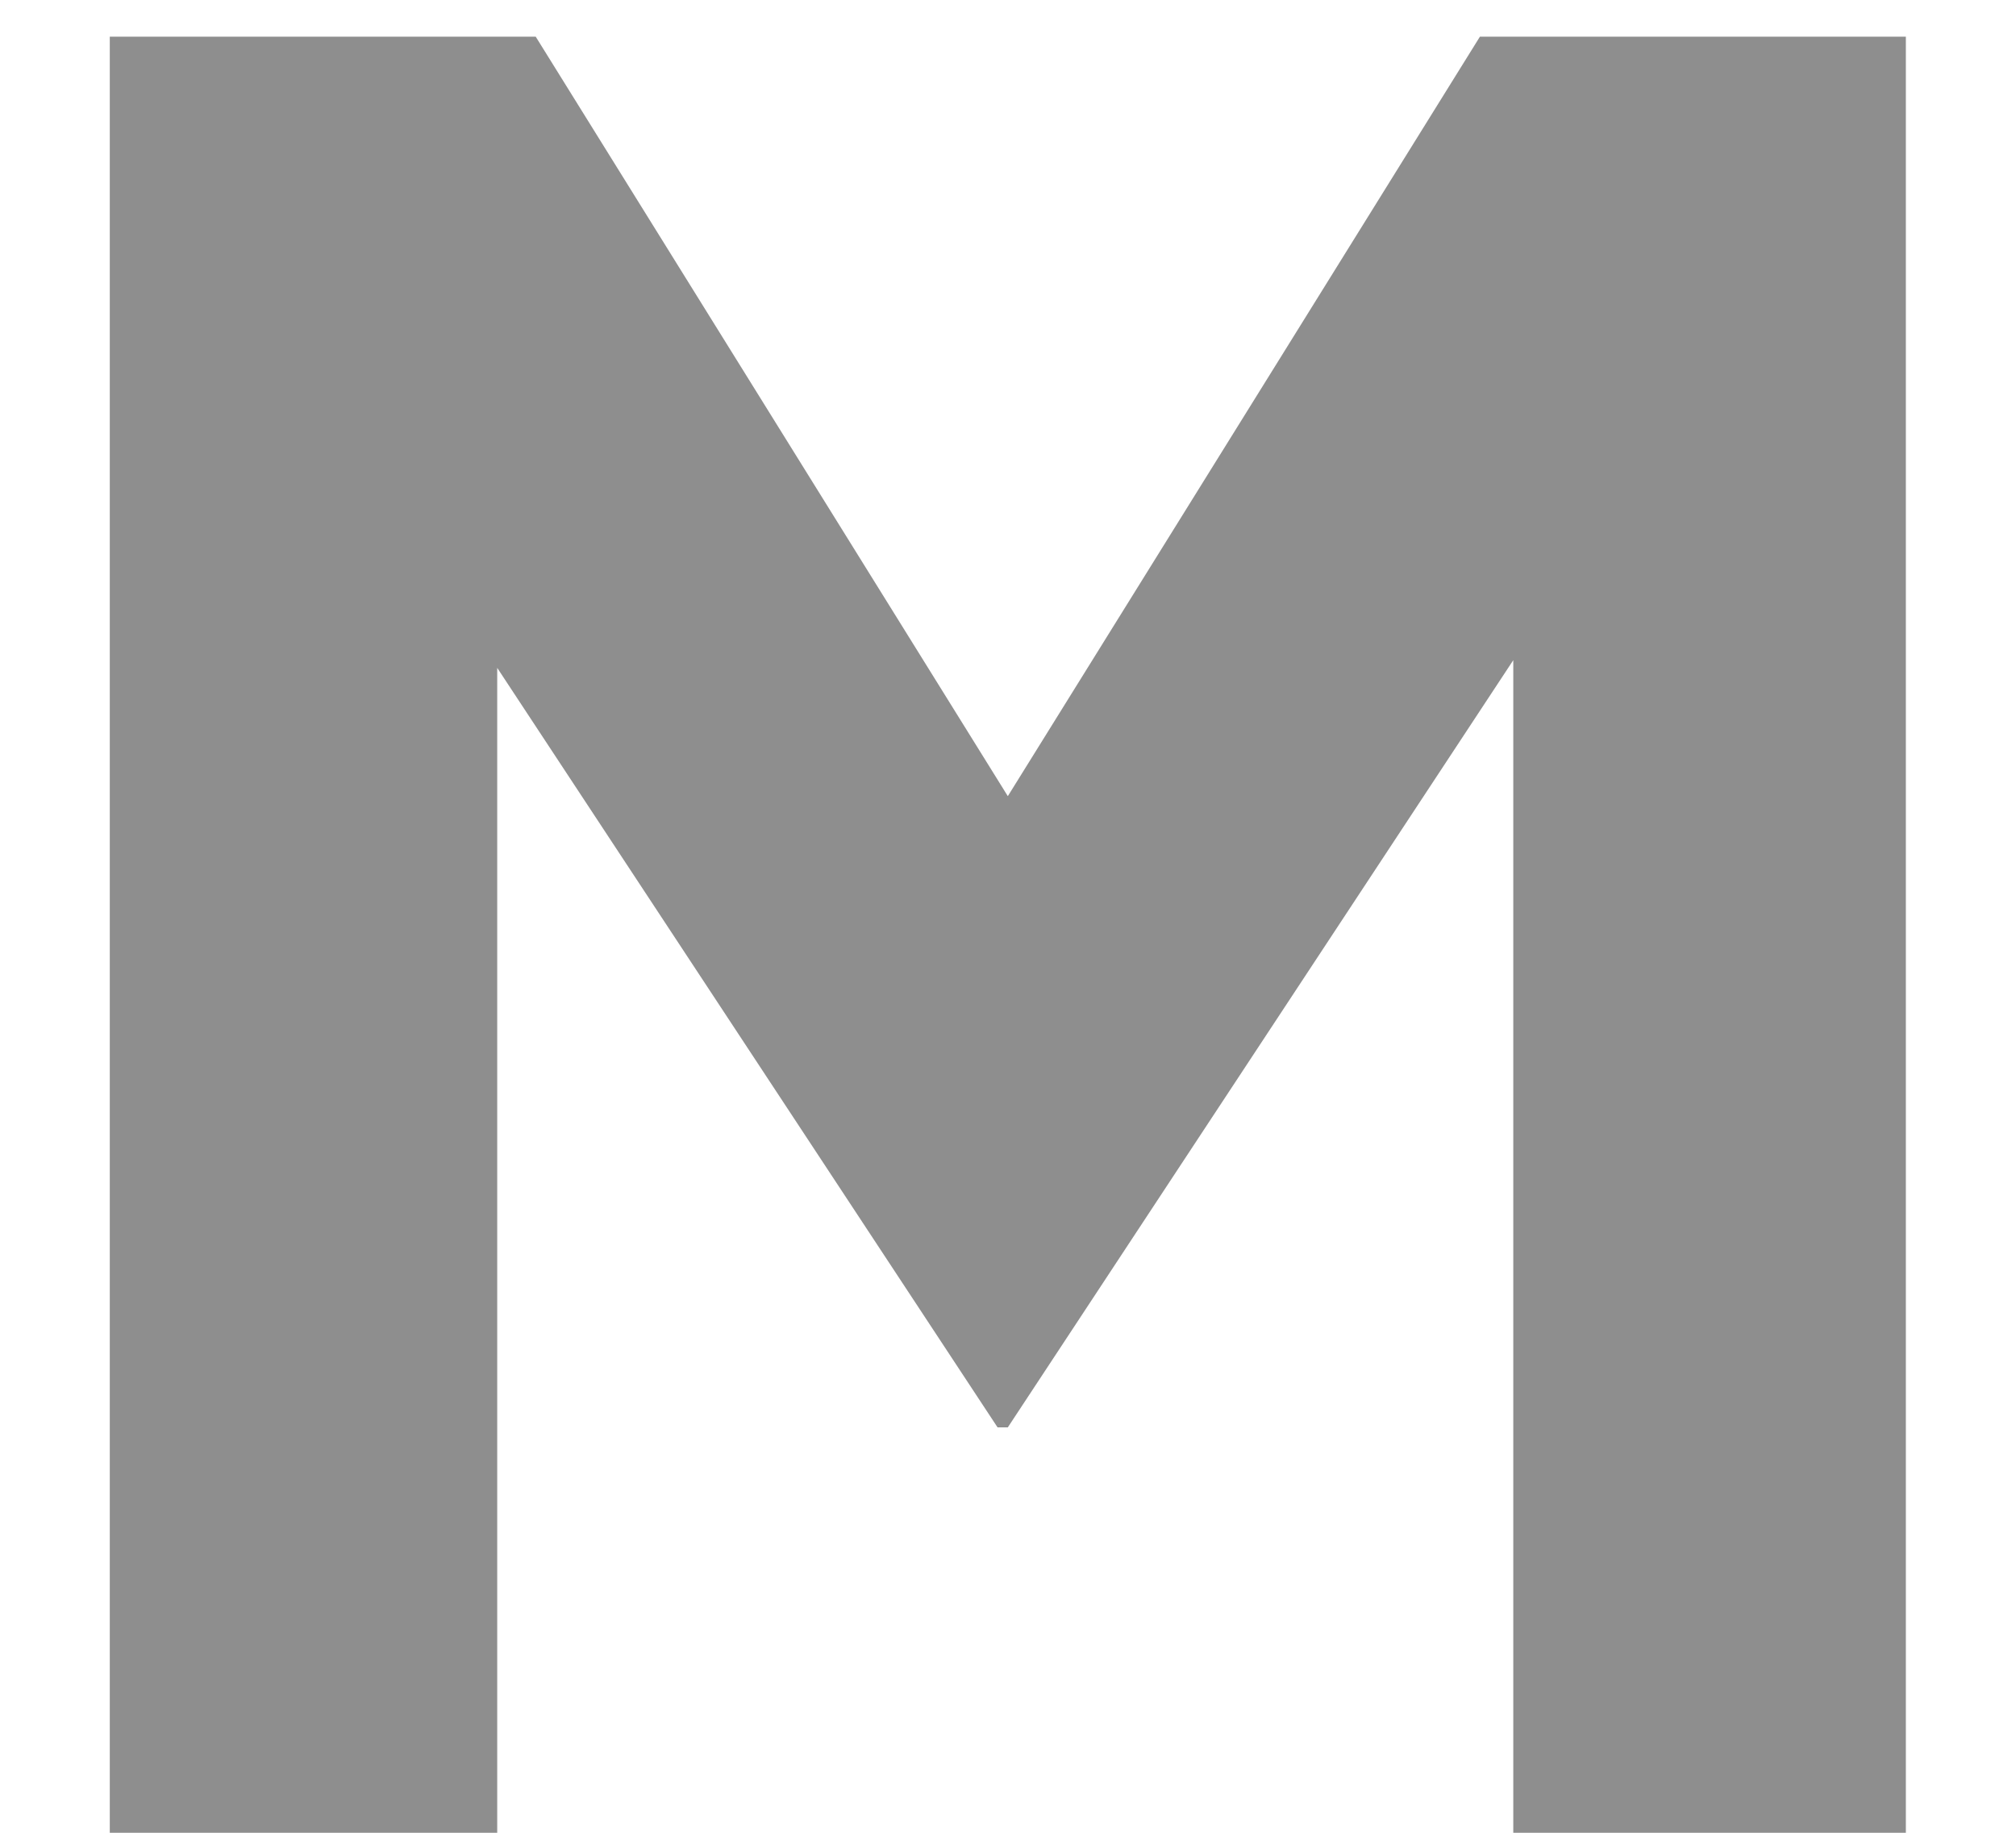 <svg width="11" height="10" viewBox="0 0 11 10" fill="none" xmlns="http://www.w3.org/2000/svg">
<path d="M0.599 10V0.2H2.923L5.499 4.344L8.075 0.2H10.399V10H8.257V3.602L5.499 7.788H5.443L2.713 3.644V10H0.599Z" fill="#8E8E8E"/>
</svg>
